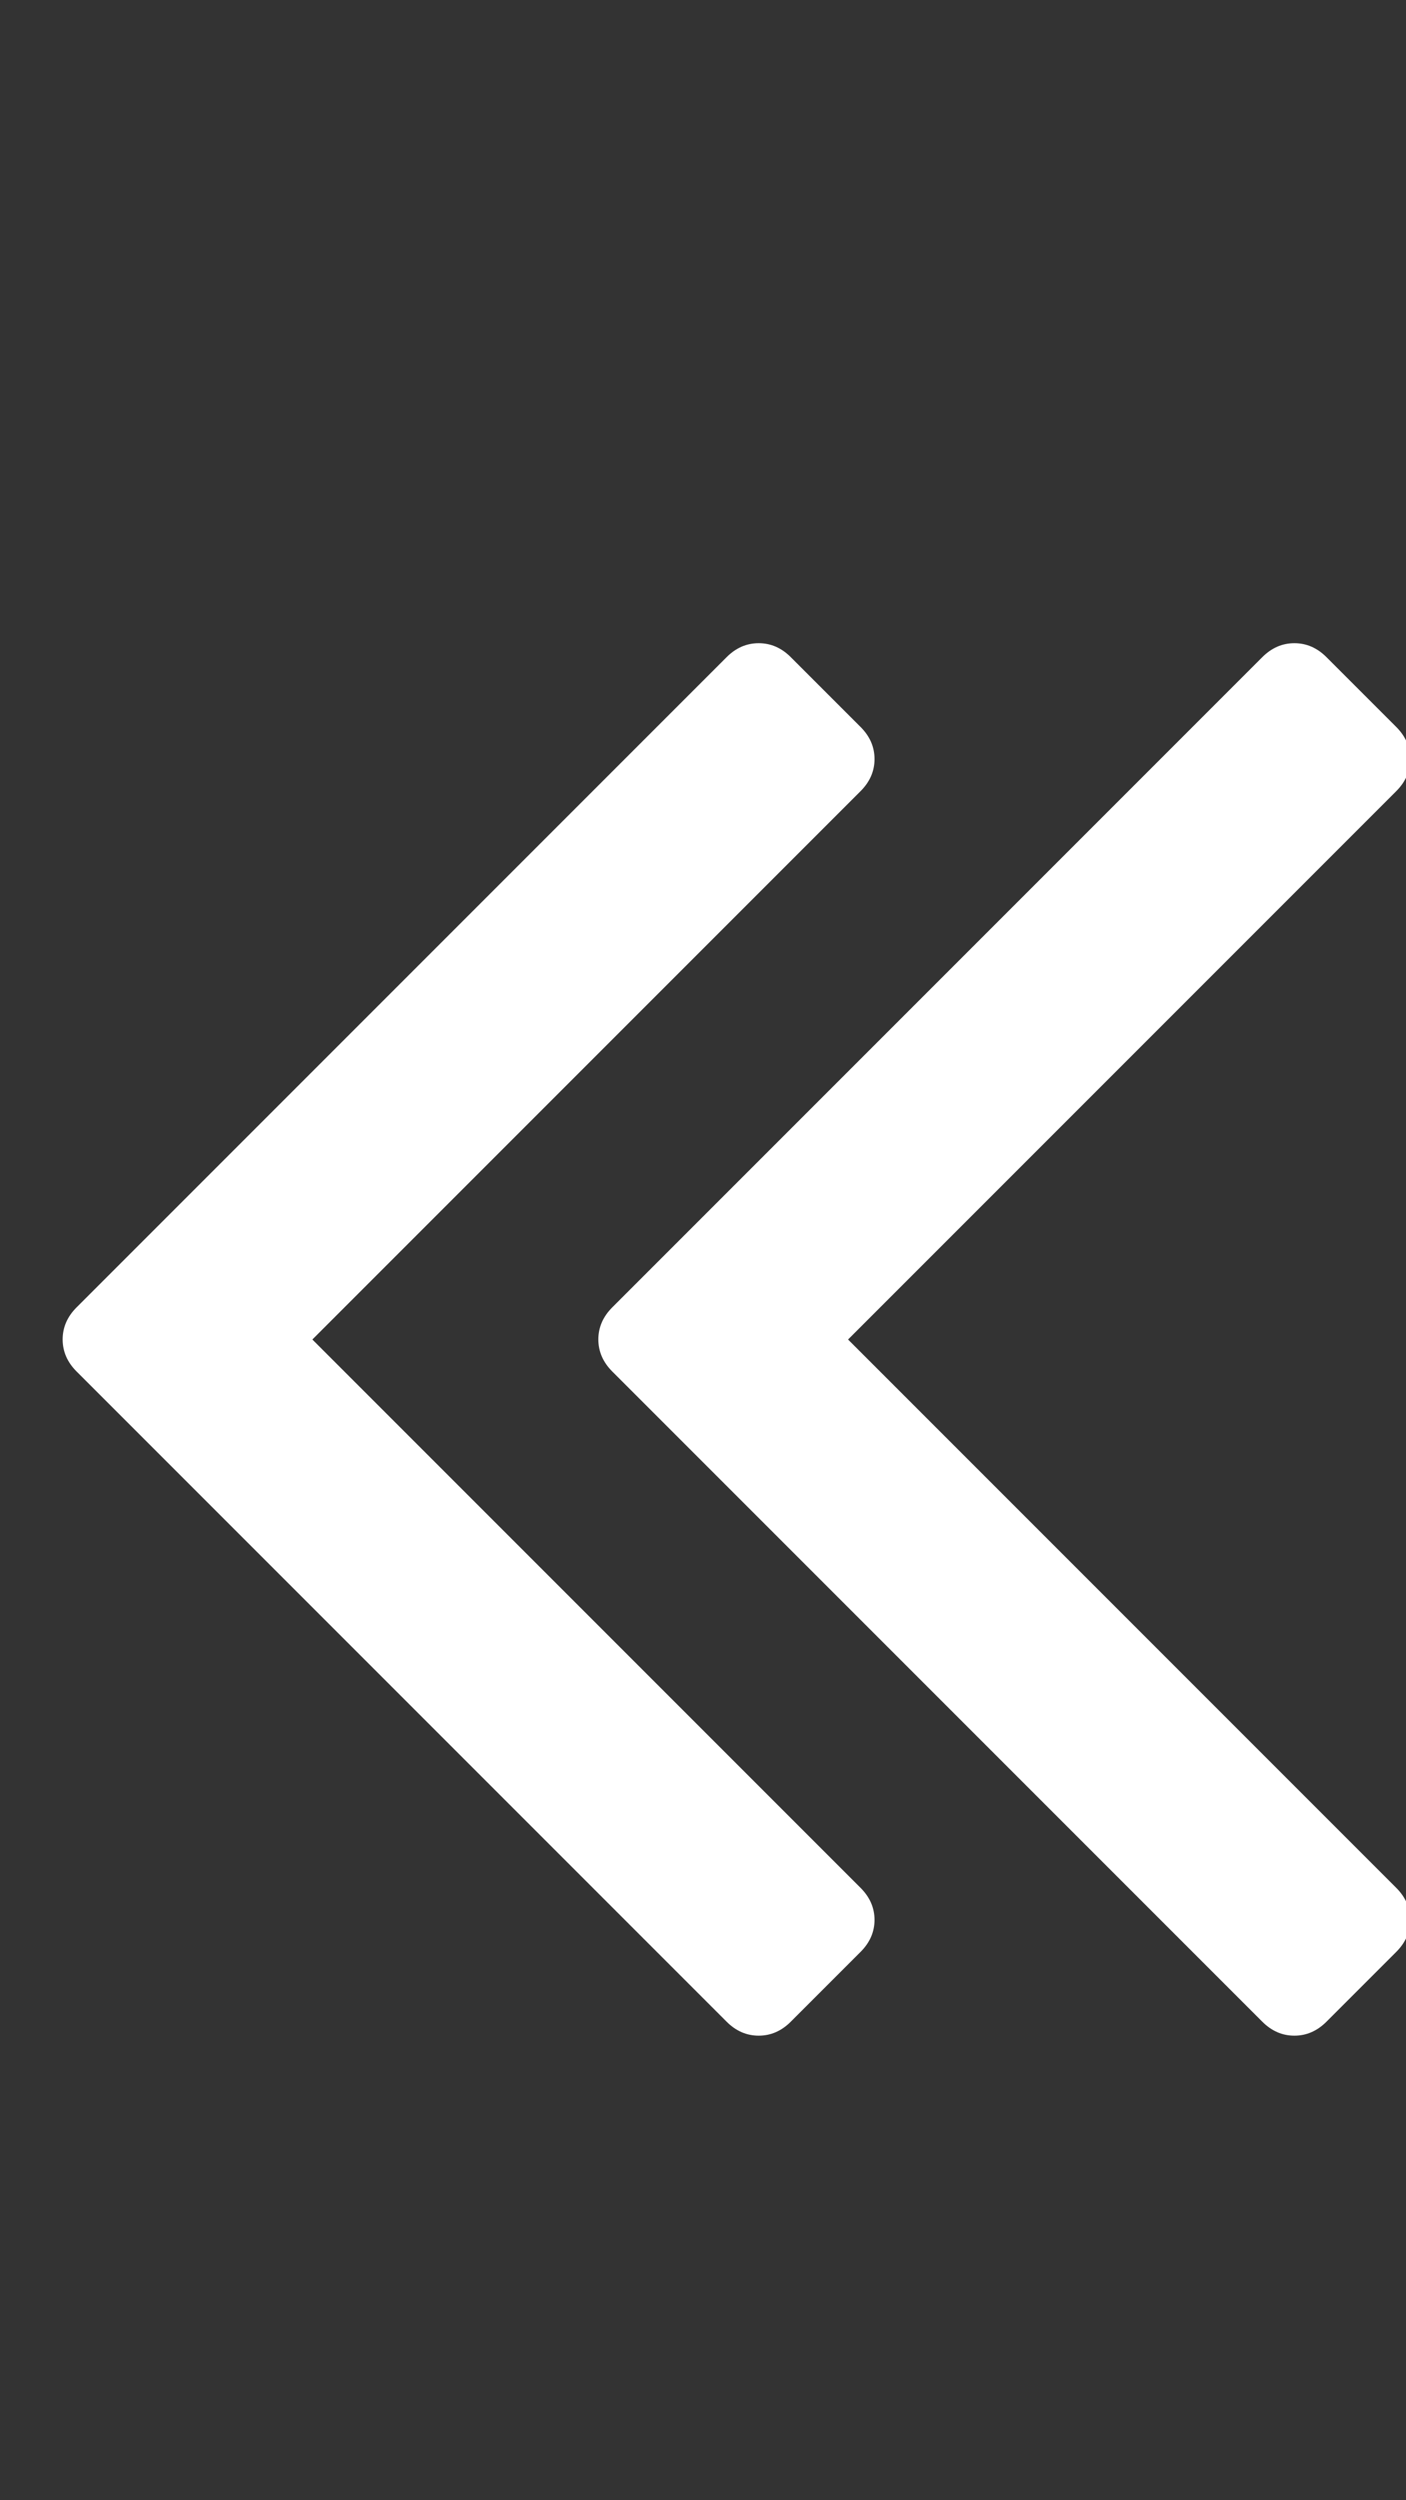 <?xml version="1.0" encoding="utf-8"?>
<!-- Generated by IcoMoon.io -->
<!DOCTYPE svg PUBLIC "-//W3C//DTD SVG 1.1//EN" "http://www.w3.org/Graphics/SVG/1.1/DTD/svg11.dtd">
<svg version="1.1" xmlns="http://www.w3.org/2000/svg" xmlns:xlink="http://www.w3.org/1999/xlink" width="18" height="32" viewBox="0 0 18 32">
<rect x="0" y="0" width="18" height="32" fill="#333333" stroke="none"/>
<g>
</g>
	<path d="M11.196 24.571q0 0.232-0.179 0.411l-0.893 0.893q-0.179 0.179-0.411 0.179t-0.411-0.179l-8.321-8.321q-0.179-0.179-0.179-0.411t0.179-0.411l8.321-8.321q0.179-0.179 0.411-0.179t0.411 0.179l0.893 0.893q0.179 0.179 0.179 0.411t-0.179 0.411l-7.018 7.018 7.018 7.018q0.179 0.179 0.179 0.411zM18.054 24.571q0 0.232-0.179 0.411l-0.893 0.893q-0.179 0.179-0.411 0.179t-0.411-0.179l-8.321-8.321q-0.179-0.179-0.179-0.411t0.179-0.411l8.321-8.321q0.179-0.179 0.411-0.179t0.411 0.179l0.893 0.893q0.179 0.179 0.179 0.411t-0.179 0.411l-7.018 7.018 7.018 7.018q0.179 0.179 0.179 0.411z" fill="#ffffff" />
</svg>
